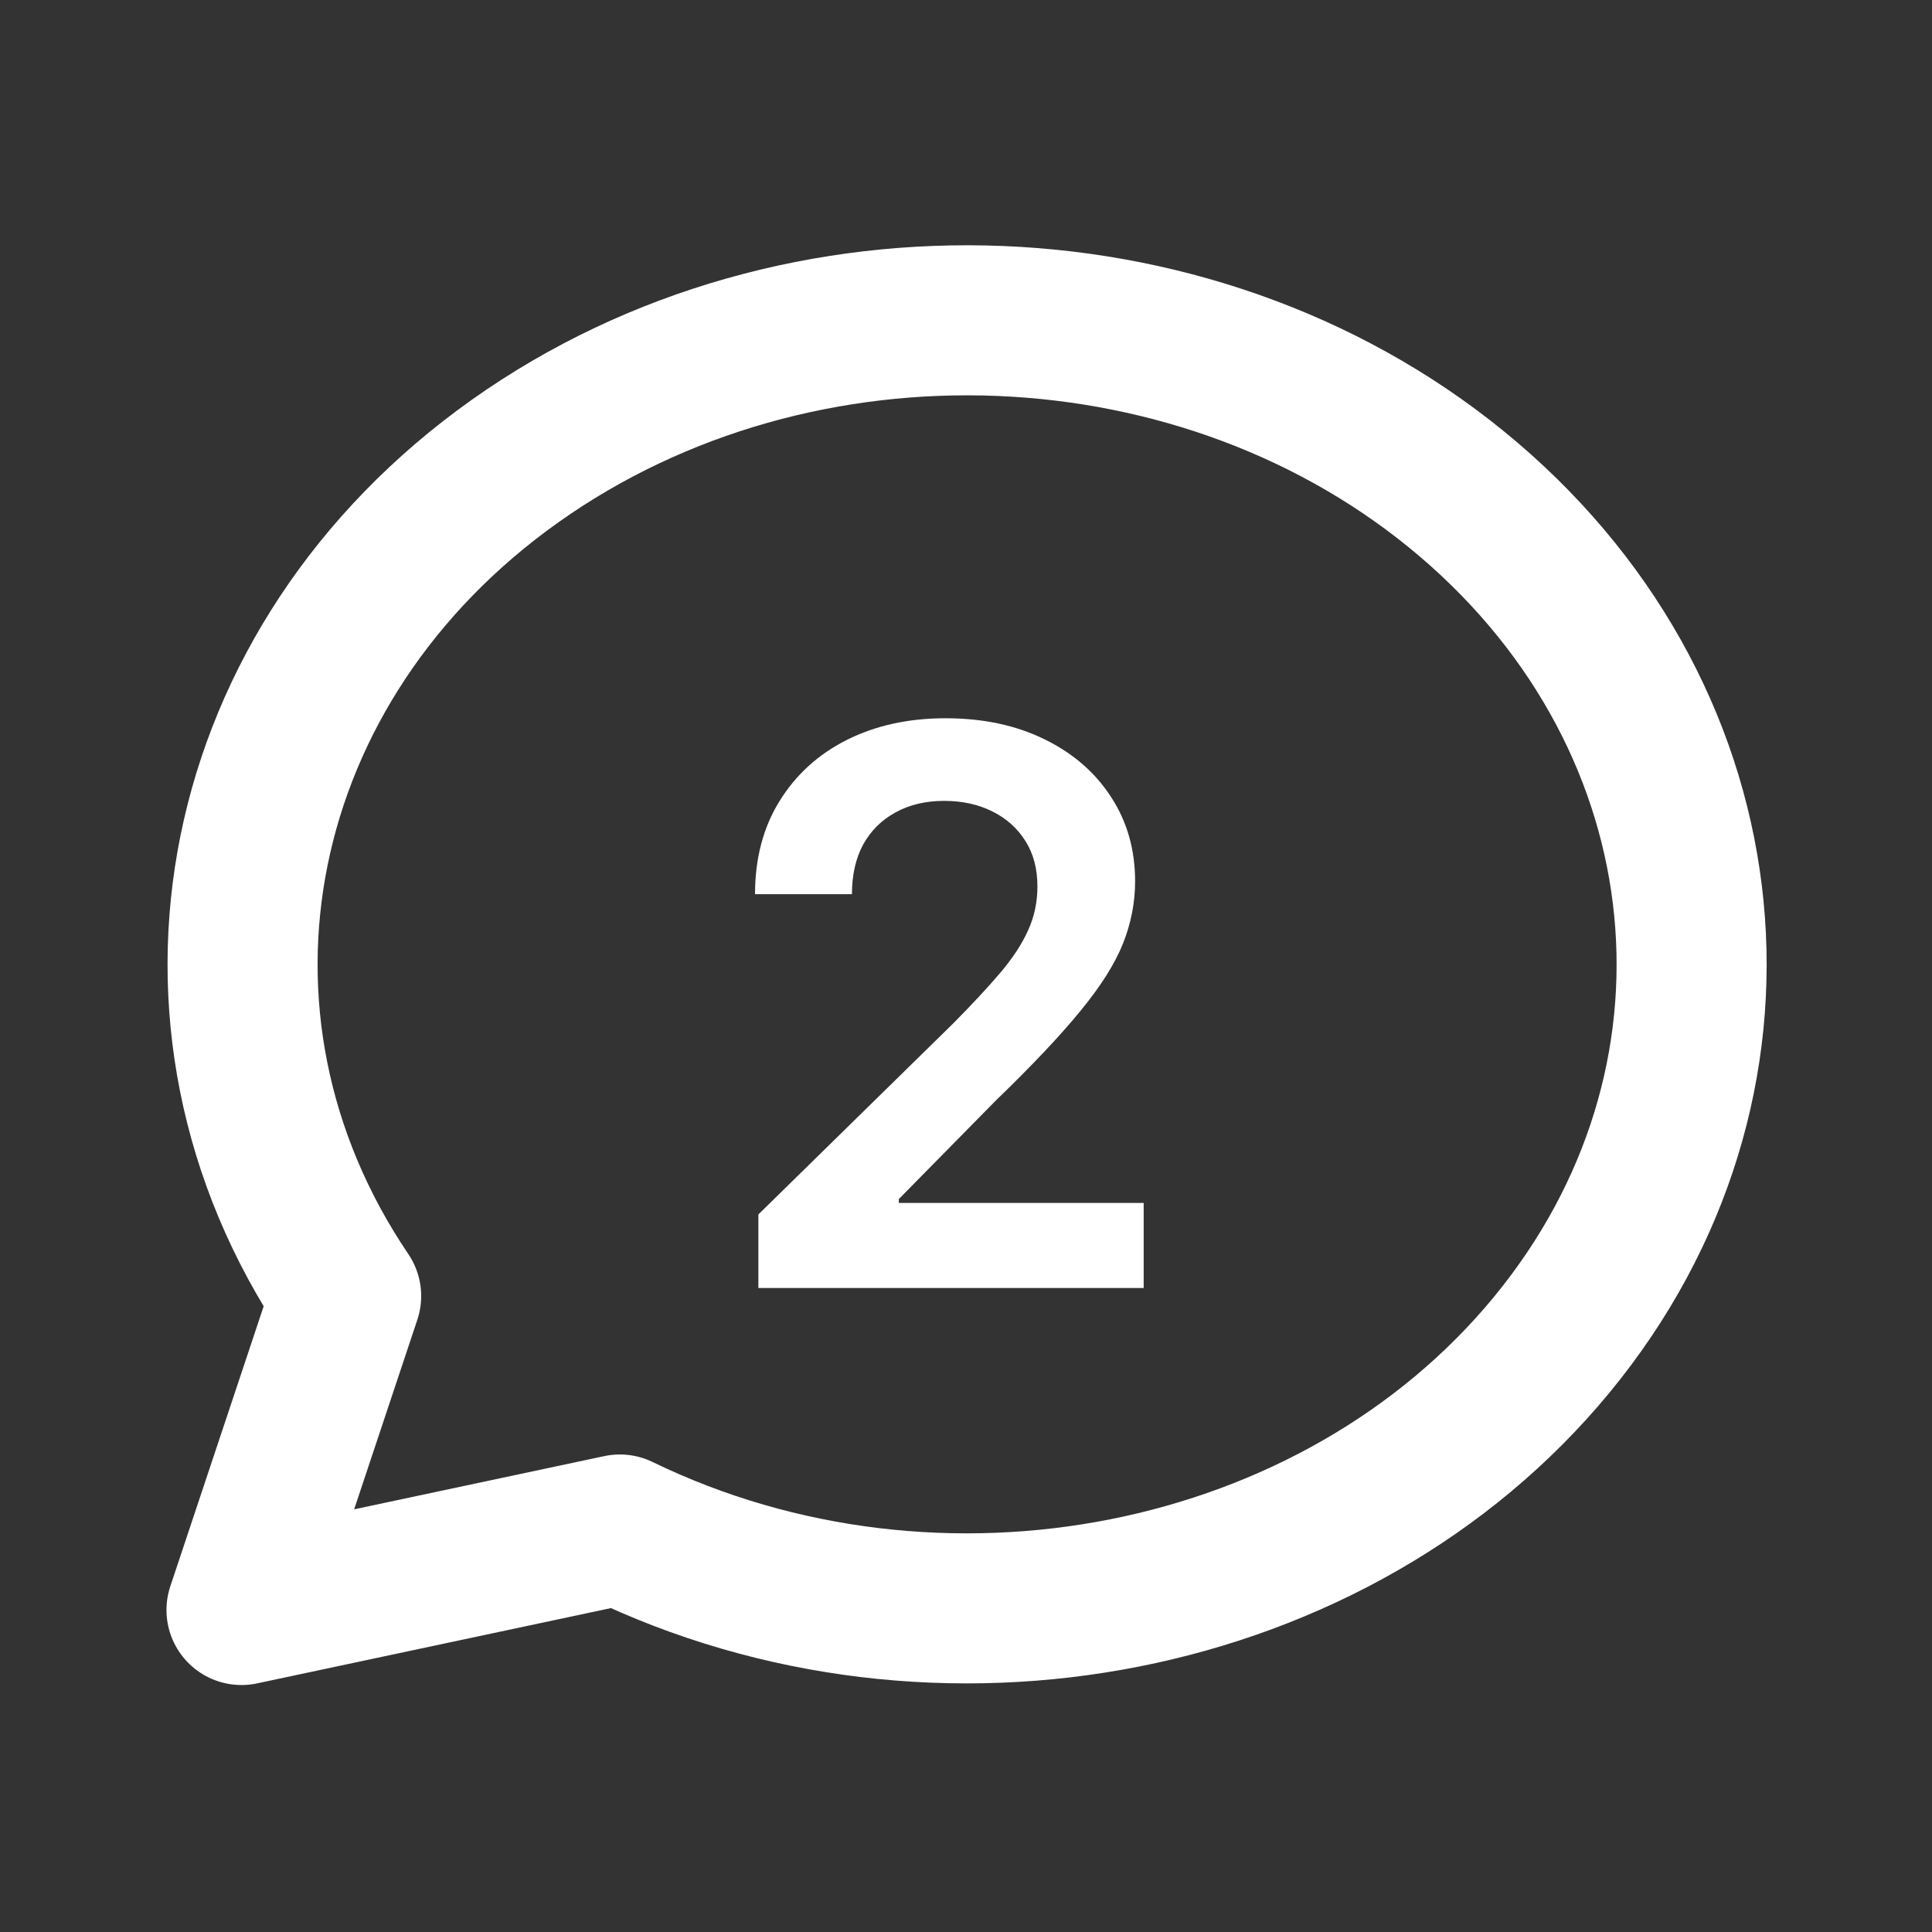 <svg width="30" height="30" viewBox="0 0 30 30" fill="none" xmlns="http://www.w3.org/2000/svg">
<rect x="0" y="0" width="30" height="30" fill="#333333" stroke="none"/>
<path d="M3.75 25L5.375 20.125C2.47 15.829 3.592 10.285 8 7.158C12.408 4.031 18.738 4.288 22.806 7.758C26.875 11.229 27.425 16.84 24.093 20.884C20.76 24.928 14.574 26.153 9.625 23.75L3.75 25Z" stroke="white" stroke-width="2.33" stroke-linecap="round" stroke-linejoin="round"/>
<path d="M11.776 20V18.858L14.805 15.888C15.095 15.595 15.337 15.335 15.53 15.108C15.723 14.881 15.868 14.661 15.964 14.447C16.061 14.234 16.109 14.007 16.109 13.766C16.109 13.49 16.047 13.254 15.922 13.058C15.797 12.859 15.625 12.706 15.406 12.598C15.188 12.49 14.939 12.436 14.661 12.436C14.374 12.436 14.122 12.496 13.906 12.615C13.69 12.732 13.523 12.898 13.403 13.114C13.287 13.329 13.229 13.587 13.229 13.885H11.724C11.724 13.331 11.851 12.849 12.104 12.44C12.357 12.031 12.704 11.714 13.148 11.49C13.594 11.266 14.105 11.153 14.682 11.153C15.267 11.153 15.781 11.263 16.224 11.482C16.668 11.7 17.011 12 17.256 12.381C17.503 12.761 17.626 13.196 17.626 13.685C17.626 14.011 17.564 14.332 17.439 14.648C17.314 14.963 17.094 15.312 16.778 15.696C16.466 16.079 16.027 16.544 15.462 17.09L13.957 18.619V18.679H17.759V20H11.776Z" fill="white"/>
</svg>
